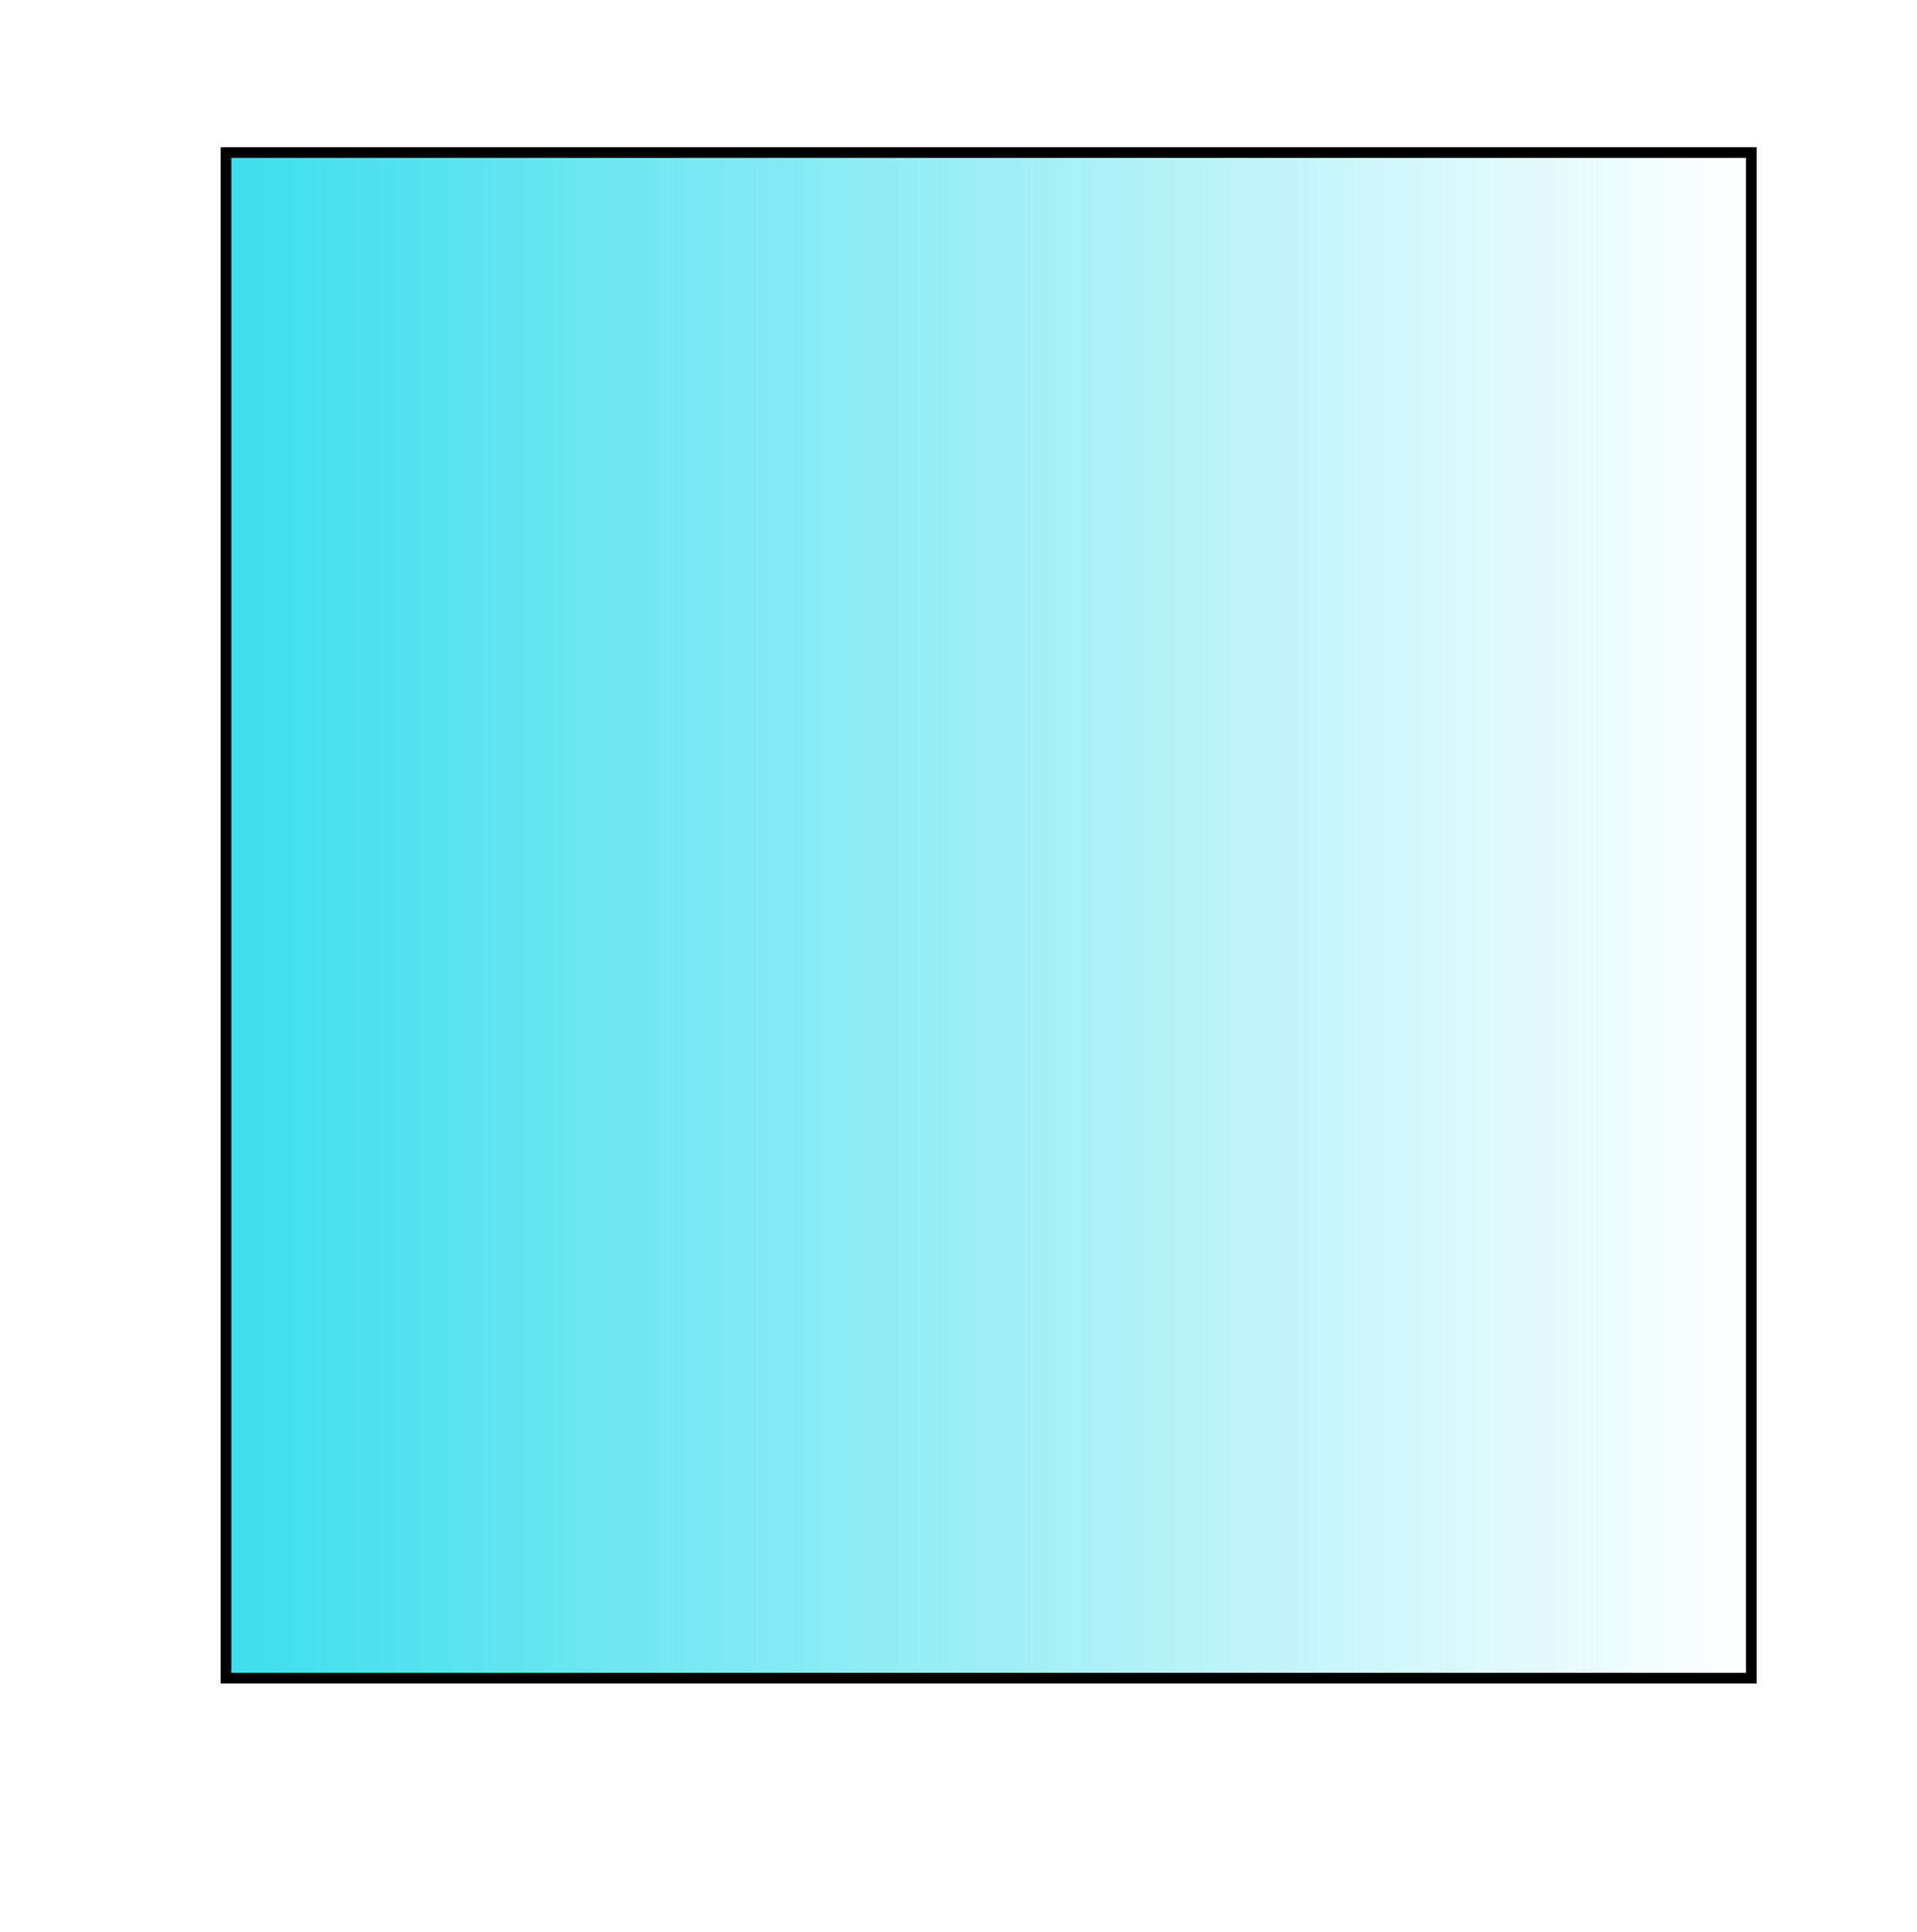 <svg xmlns="http://www.w3.org/2000/svg" xmlns:xlink="http://www.w3.org/1999/xlink" viewBox="0 0 44.88 45.22"><defs><style>.cls-1{stroke:#000;stroke-miterlimit:10;stroke-width:0.25px;fill:url(#Cielo_azul);}</style><linearGradient id="Cielo_azul" x1="5.29" y1="21.43" x2="41" y2="21.43" gradientUnits="userSpaceOnUse"><stop offset="0" stop-color="#3ddeed"/><stop offset="1" stop-color="#3ddeed" stop-opacity="0"/></linearGradient></defs><title>Mesa de trabajo 9</title><g id="userPic2"><rect class="cls-1" x="5.29" y="3.57" width="35.71" height="35.71"/></g></svg>